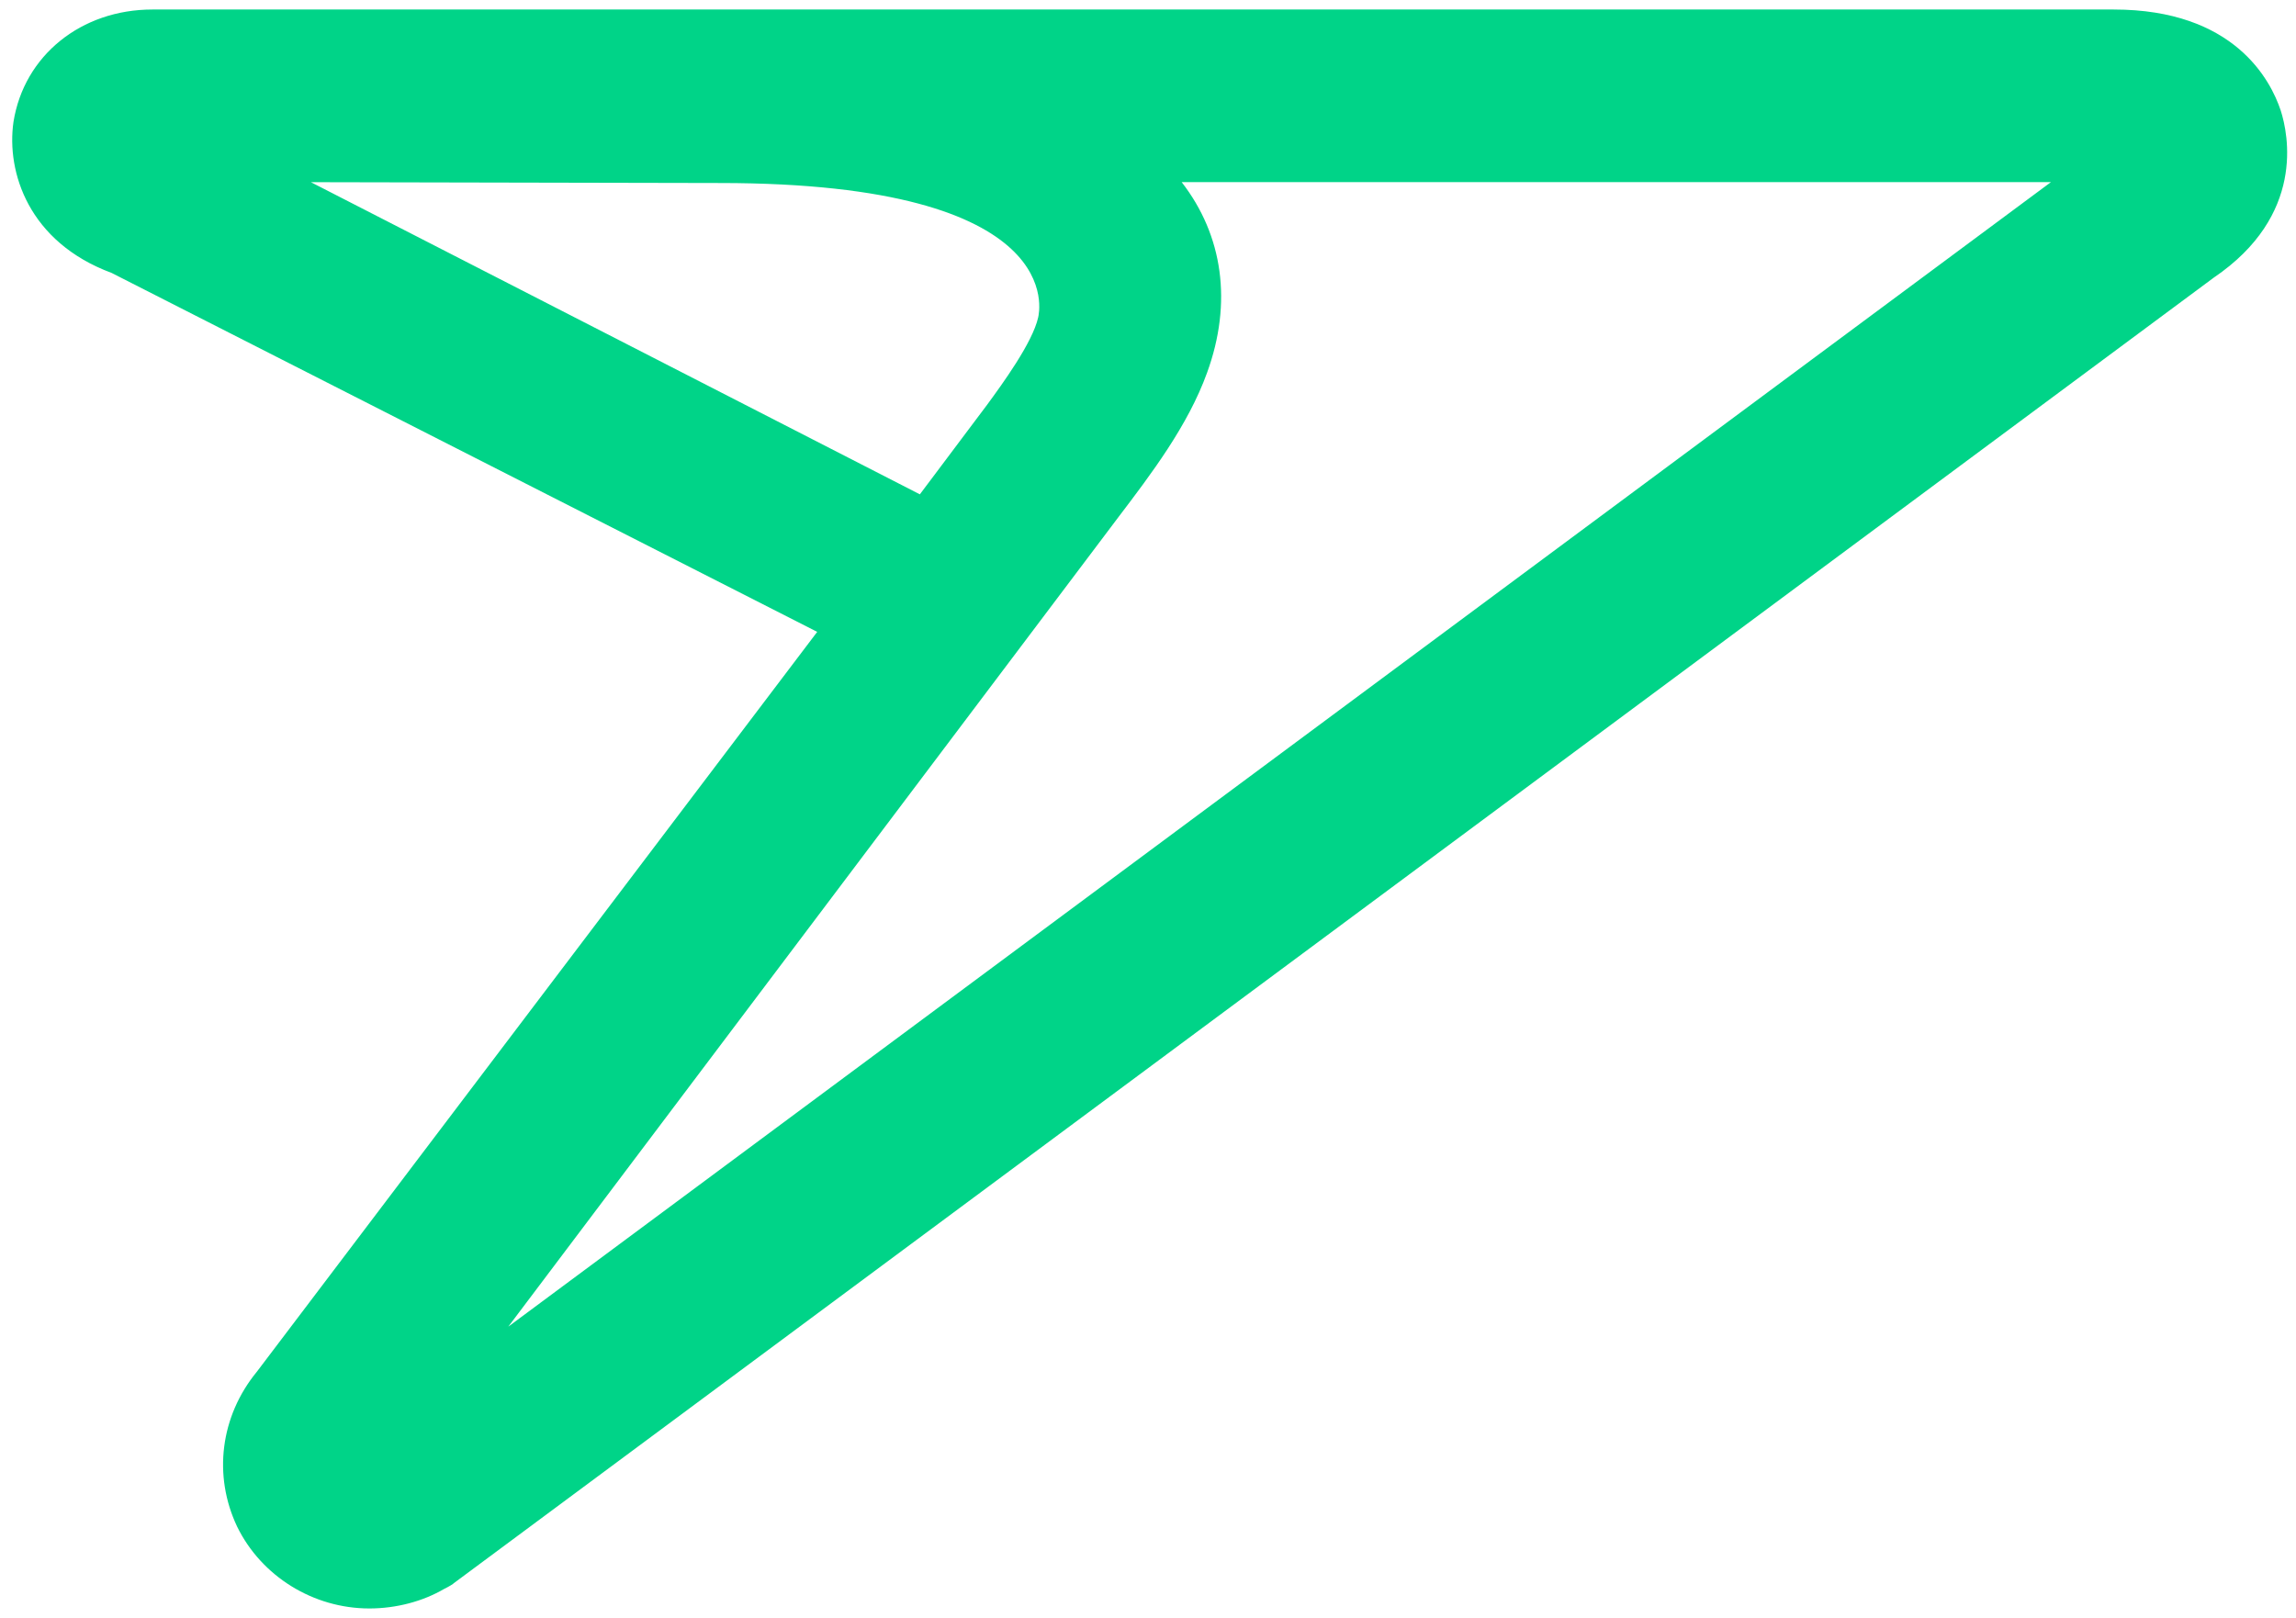 <?xml version="1.0" encoding="utf-8"?>
<!DOCTYPE svg PUBLIC "-//W3C//DTD SVG 1.1//EN" "http://www.w3.org/Graphics/SVG/1.1/DTD/svg11.dtd">
<svg version="1.1" id="Icon" xmlns="http://www.w3.org/2000/svg" xmlns:xlink="http://www.w3.org/1999/xlink" x="0px" y="0px"
	 width="38.359px" height="27.043px" viewBox="0 0 38.359 27.043" enable-background="new 0 0 38.359 27.043" xml:space="preserve">
<path fill="#00D488" d="M38.104,1.847c-0.169-0.508-0.777-1.688-2.791-1.688H2.546c-1.19,0-2.145,0.769-2.321,1.879
	C0.105,2.875,0.477,4.045,1.864,4.56l11.789,5.998C13.399,10.893,4.29,22.922,4.29,22.922c-0.608,0.742-0.734,1.731-0.328,2.587
	c0.406,0.83,1.272,1.367,2.209,1.367c0.452,0,0.898-0.12,1.252-0.328c0.083-0.04,0.151-0.083,0.161-0.096L36.984,4.64
	C38.518,3.599,38.231,2.243,38.104,1.847z M16.494,6.76l-1.126,1.5L5.194,3.044c0,0,6.615,0.014,6.835,0.014
	c5.875,0,5.327,2.188,5.316,2.244C17.251,5.727,16.739,6.425,16.494,6.76z M18.688,8.637c0.543-0.715,1.16-1.526,1.479-2.411
	c0.425-1.169,0.266-2.292-0.425-3.183h14.523L8.492,22.167L18.688,8.637z"/>
</svg>
